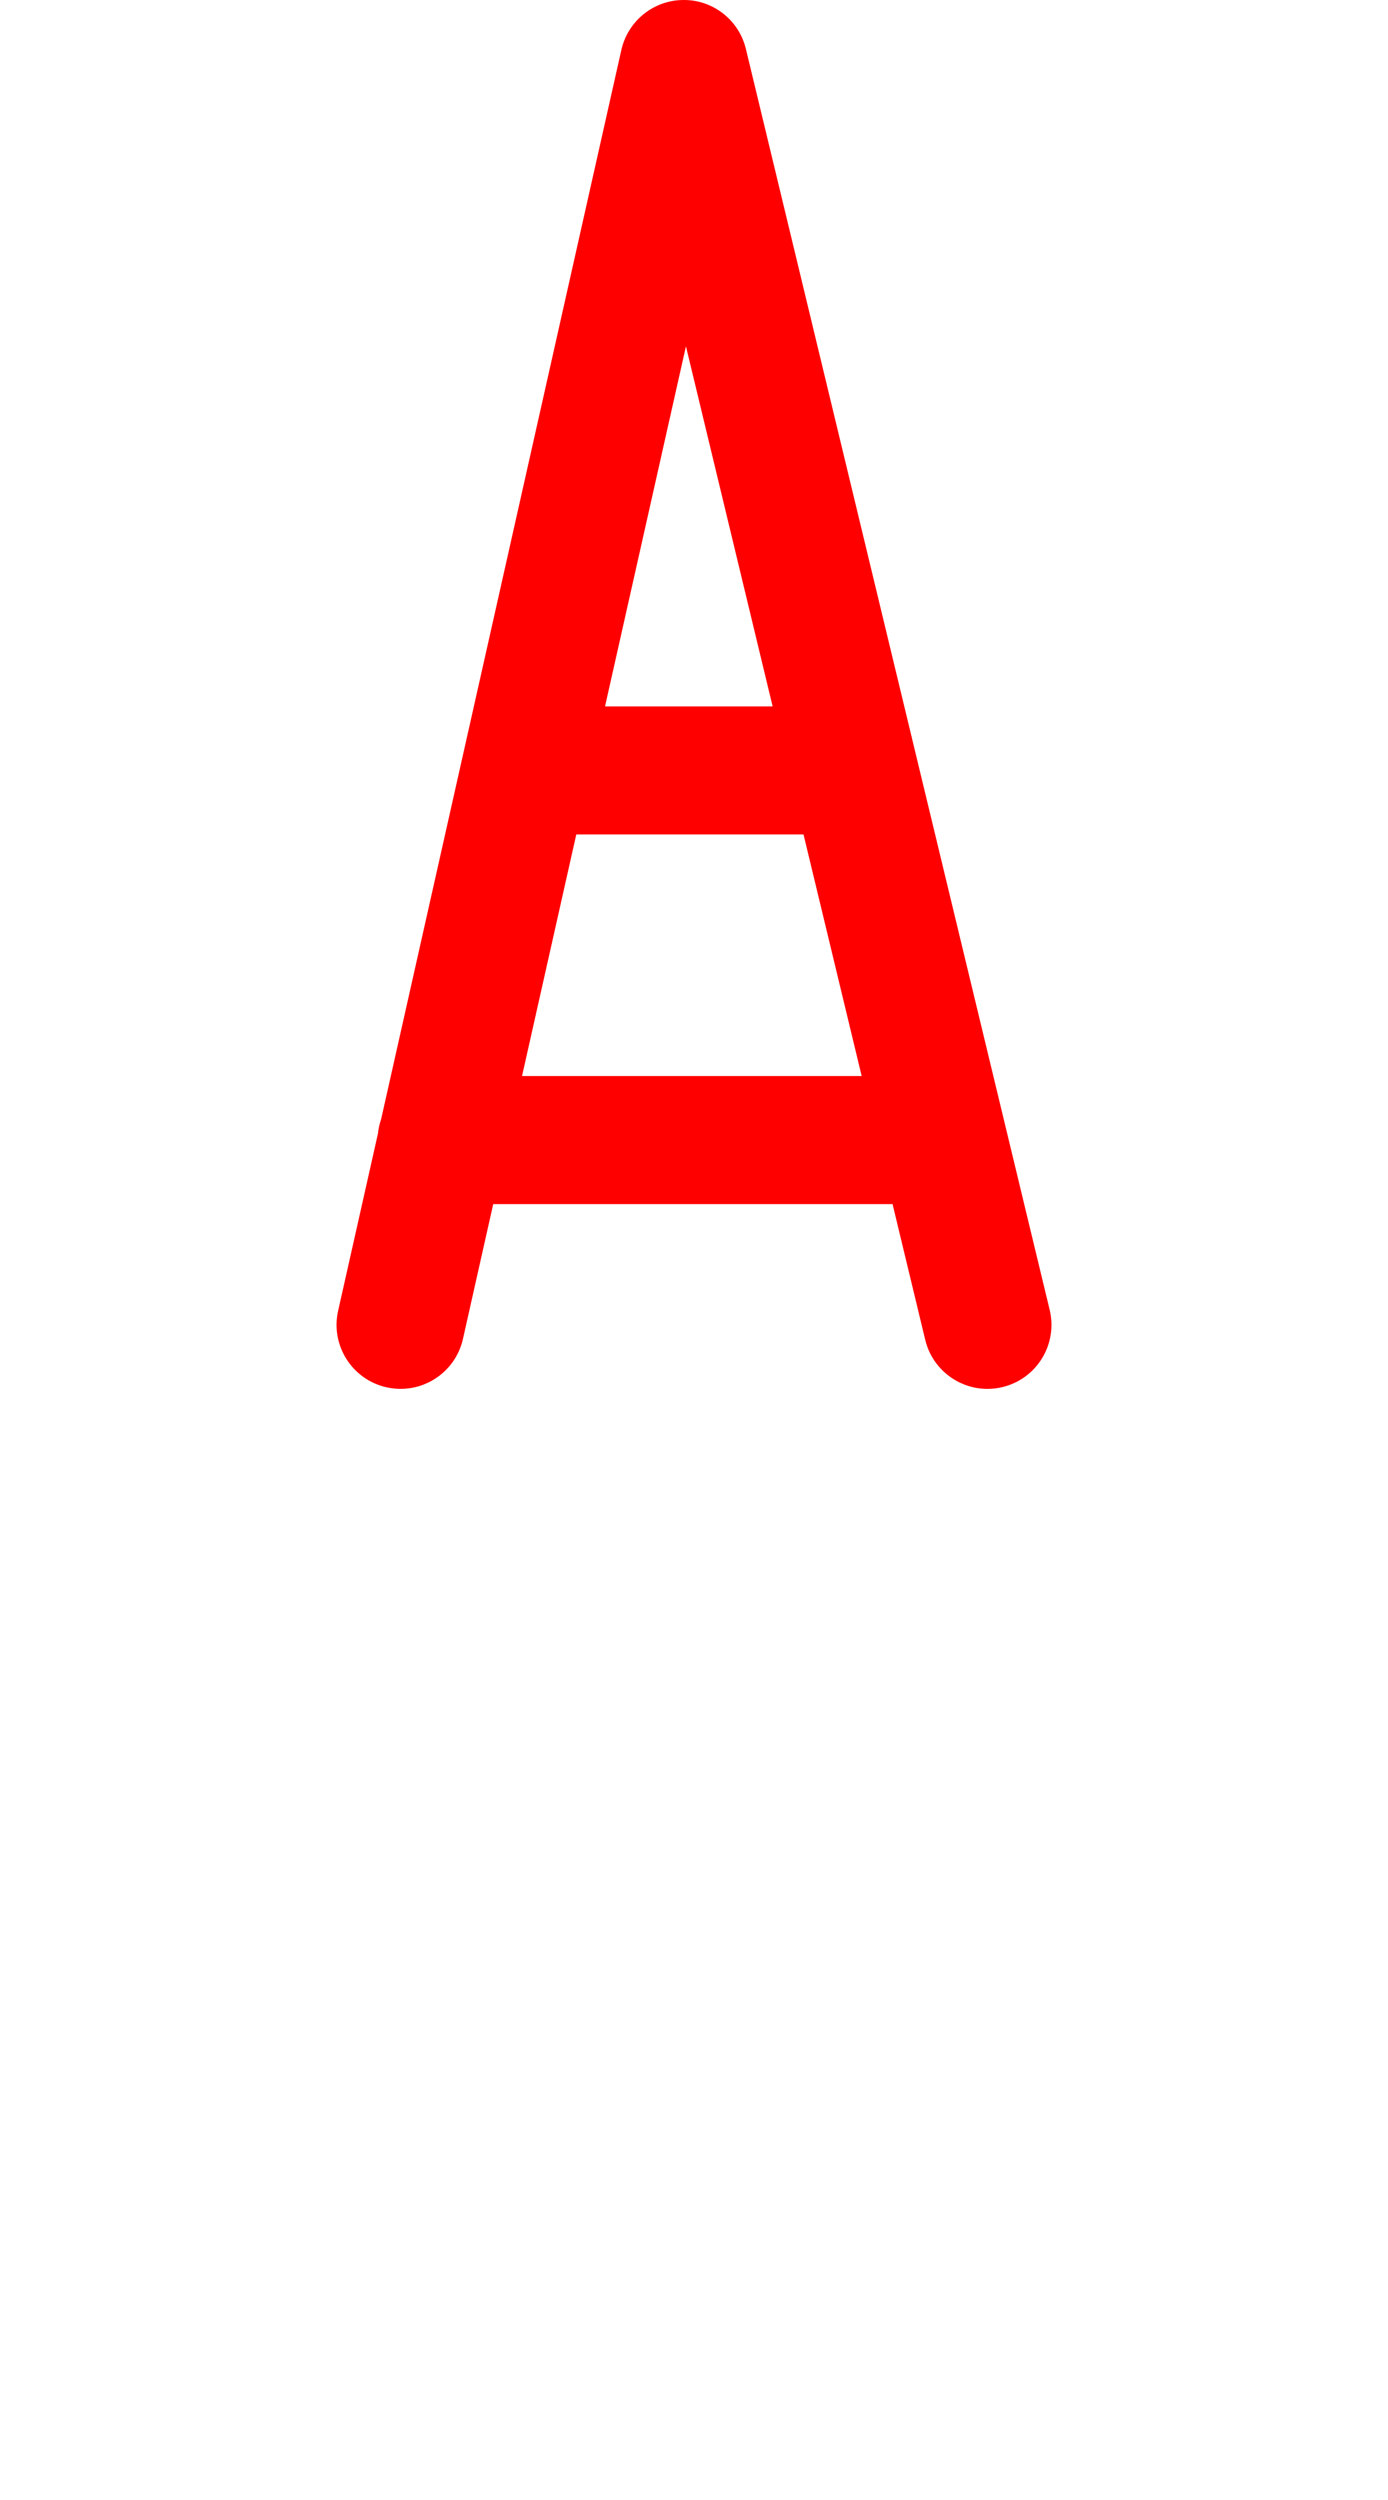 <?xml version="1.0" encoding="UTF-8" standalone="no"?>
<svg xmlns:svg="http://www.w3.org/2000/svg" xmlns="http://www.w3.org/2000/svg" version="1.1" width="20" height="36">
<path fill="#ff0000" d="M 15.125,18.862 10.748,0.706 C 10.648,0.289 10.274,-0.005 9.845,5.6272697e-5 9.416,0.003 9.047,0.302 8.953,0.72 L 5.492,16.115 C 5.469,16.181 5.453,16.251 5.446,16.323 L 4.872,18.876 C 4.76,19.372 5.073,19.866 5.569,19.977 6.066,20.089 6.559,19.777 6.671,19.28 L 7.107,17.339 H 12.861 L 13.332,19.294 C 13.434,19.716 13.812,20 14.228,20 14.299,20 14.372,19.992 14.445,19.974 14.94,19.855 15.244,19.357 15.125,18.862 z M 9.884,4.987 11.133,10.172 H 8.718 L 9.884,4.987 z M 7.522,15.495 8.304,12.016 H 11.578 L 12.416,15.495 H 7.522 z" />
</svg>
